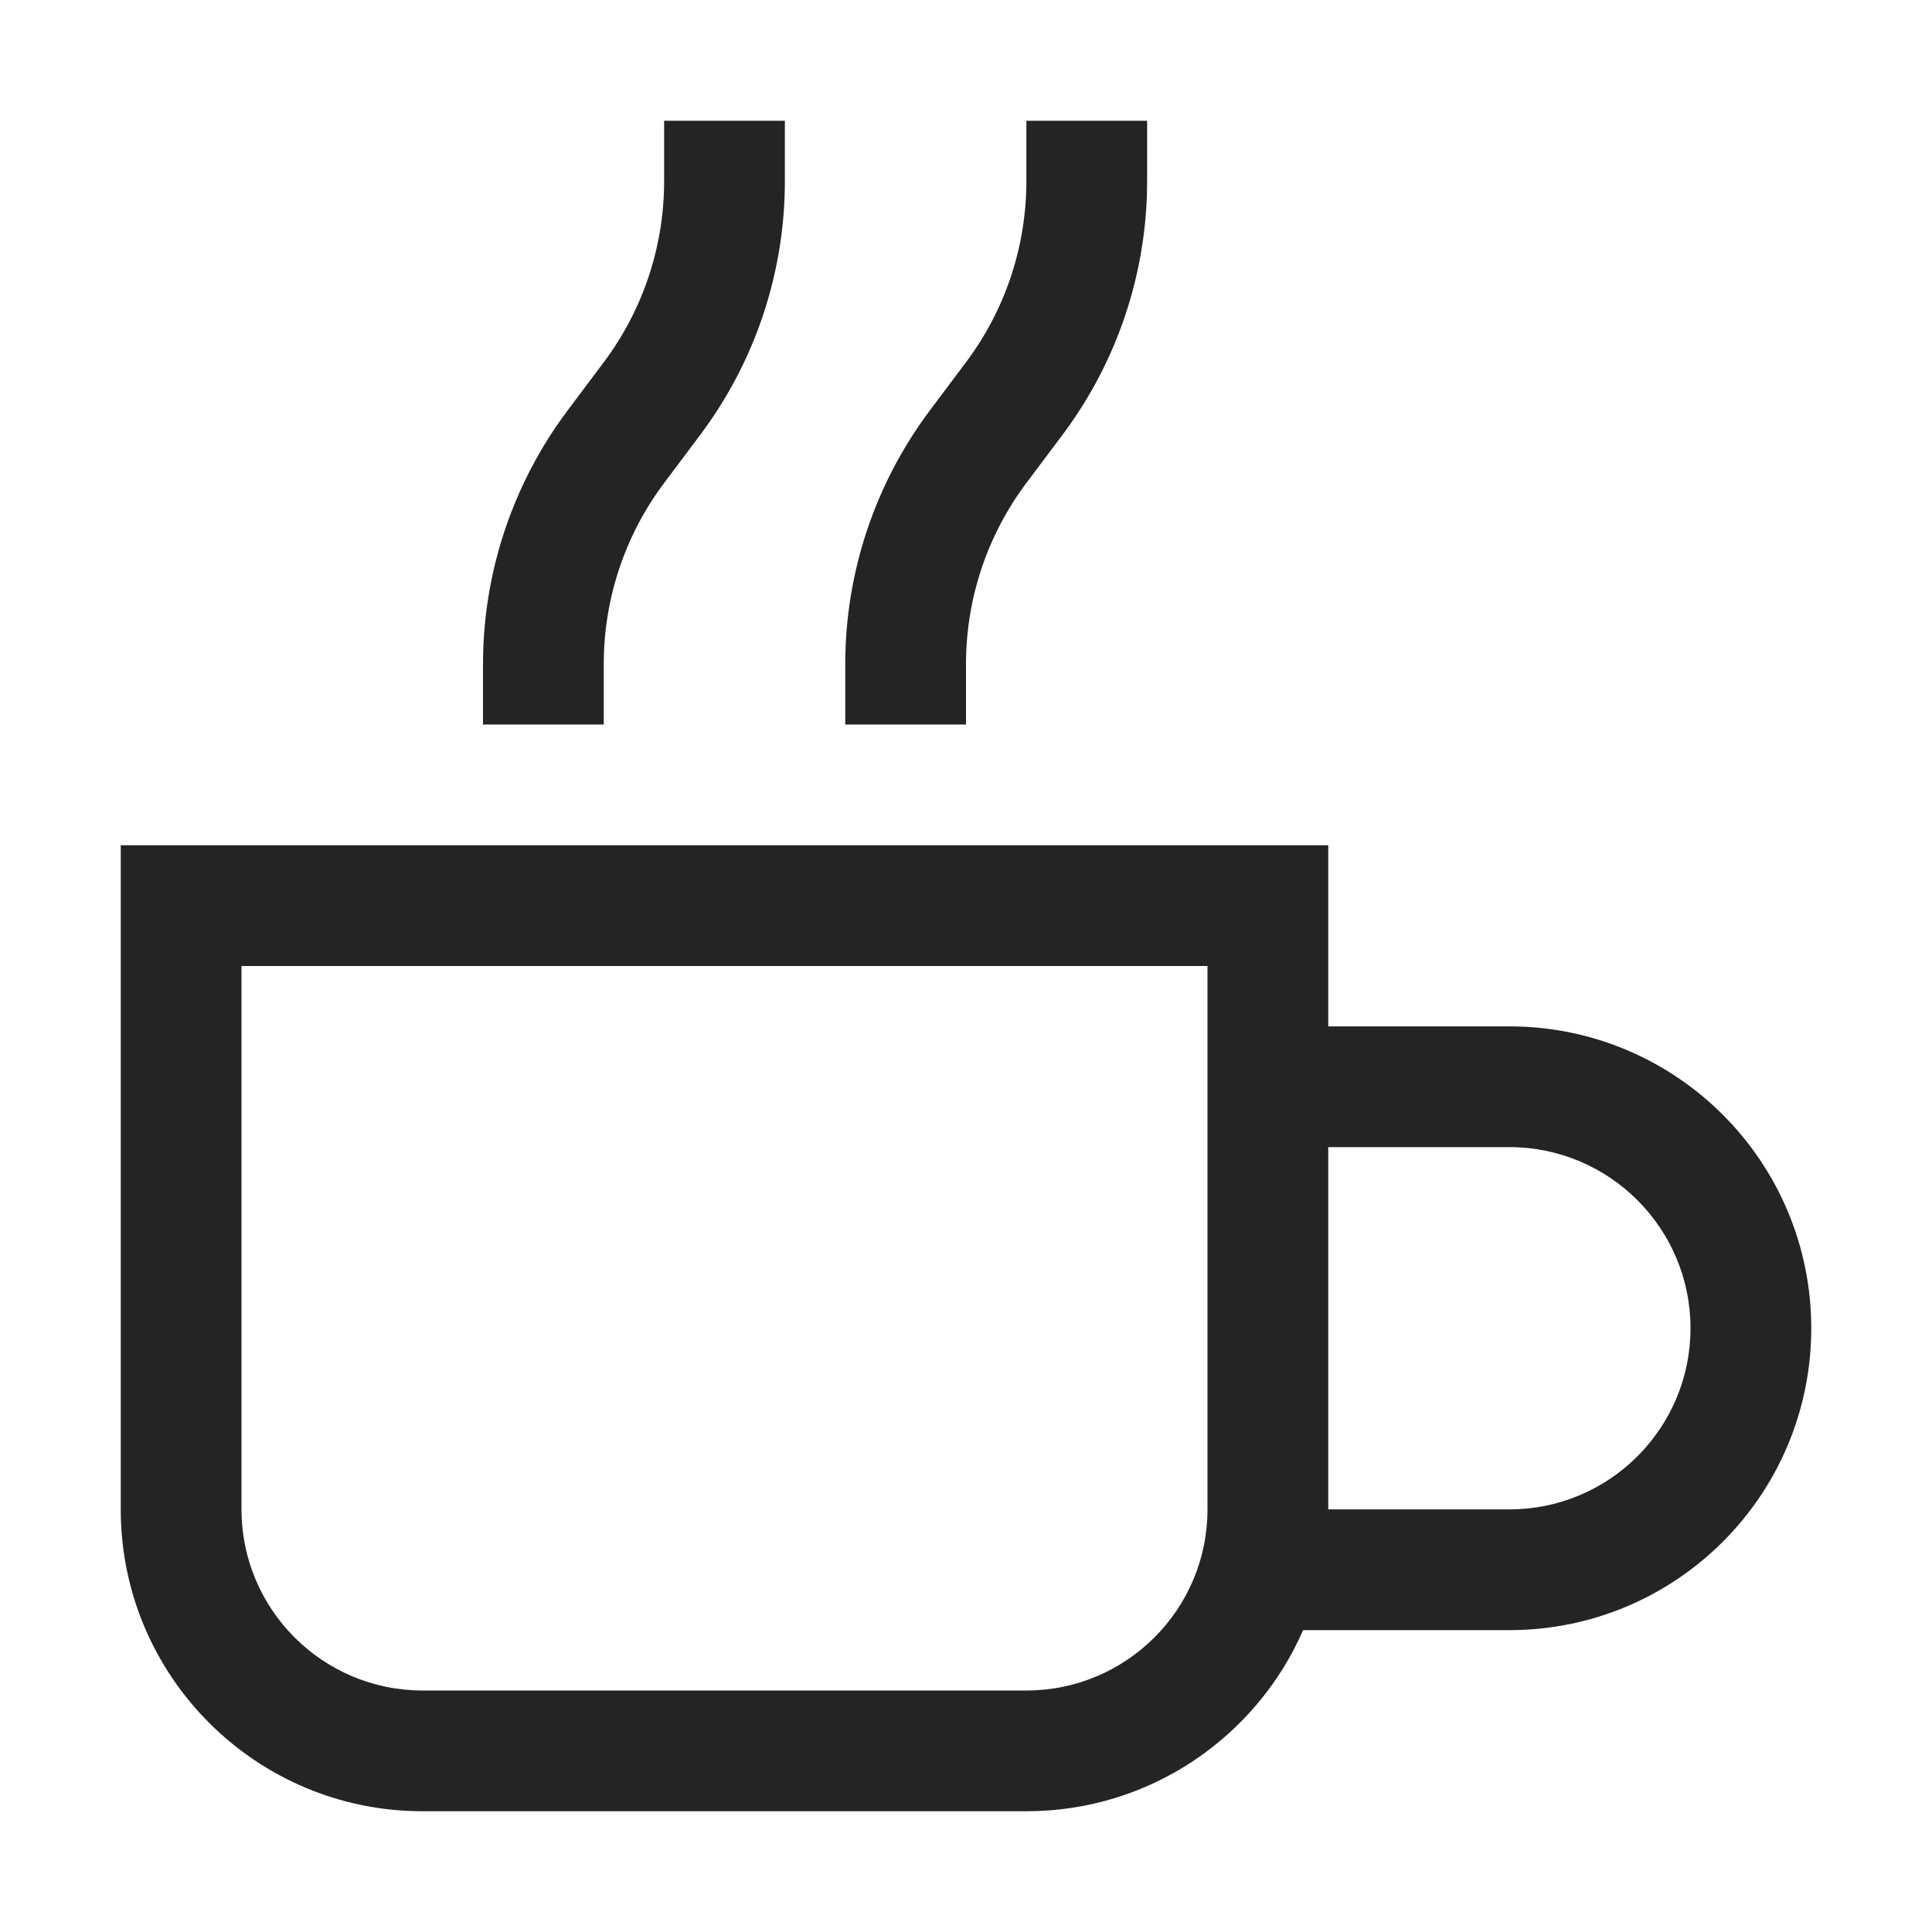 <?xml version="1.0" encoding="UTF-8"?>
<svg width="16" height="16" viewBox="0 0 16 16" version="1.1" xmlns="http://www.w3.org/2000/svg" xmlns:xlink="http://www.w3.org/1999/xlink">
    <title>icon/light/fika</title>
    <g id="icon/light/fika" stroke="none" stroke-width="1" fill="none" fill-rule="evenodd">
        <path d="M11,7 L11,8.5 L12.5,8.5 C13.881,8.5 15,9.619 15,11 C15,12.381 13.881,13.5 12.5,13.5 L10.792,13.5 C10.406,14.383 9.525,15 8.5,15 L3.5,15 C2.119,15 1,13.881 1,12.5 L1,7 L11,7 Z M10,8 L2,8 L2,12.5 C2,13.328 2.672,14 3.5,14 L3.5,14 L8.5,14 C9.328,14 10,13.328 10,12.5 L10,12.5 L10,8 Z M12.5,9.5 L11,9.5 L11,12.5 L12.5,12.5 C13.328,12.5 14,11.828 14,11 C14,10.172 13.328,9.5 12.5,9.5 Z M6.5,1 L6.5,1.5 C6.5,2.257 6.254,2.994 5.8,3.6 L5.5,4 C5.175,4.433 5,4.959 5,5.5 L5,6 L4,6 L4,5.5 C4,4.743 4.246,4.006 4.7,3.4 L5,3 C5.325,2.567 5.5,2.041 5.5,1.5 L5.5,1 L6.5,1 Z M9.5,1 L9.5,1.5 C9.5,2.257 9.254,2.994 8.8,3.6 L8.8,3.6 L8.5,4 C8.175,4.433 8,4.959 8,5.5 L8,5.5 L8,6 L7,6 L7,5.5 C7,4.743 7.246,4.006 7.7,3.4 L7.7,3.4 L8,3 C8.325,2.567 8.5,2.041 8.5,1.5 L8.5,1.5 L8.5,1 L9.5,1 Z" id="shape" fill="#242424"></path>
    </g>
</svg>